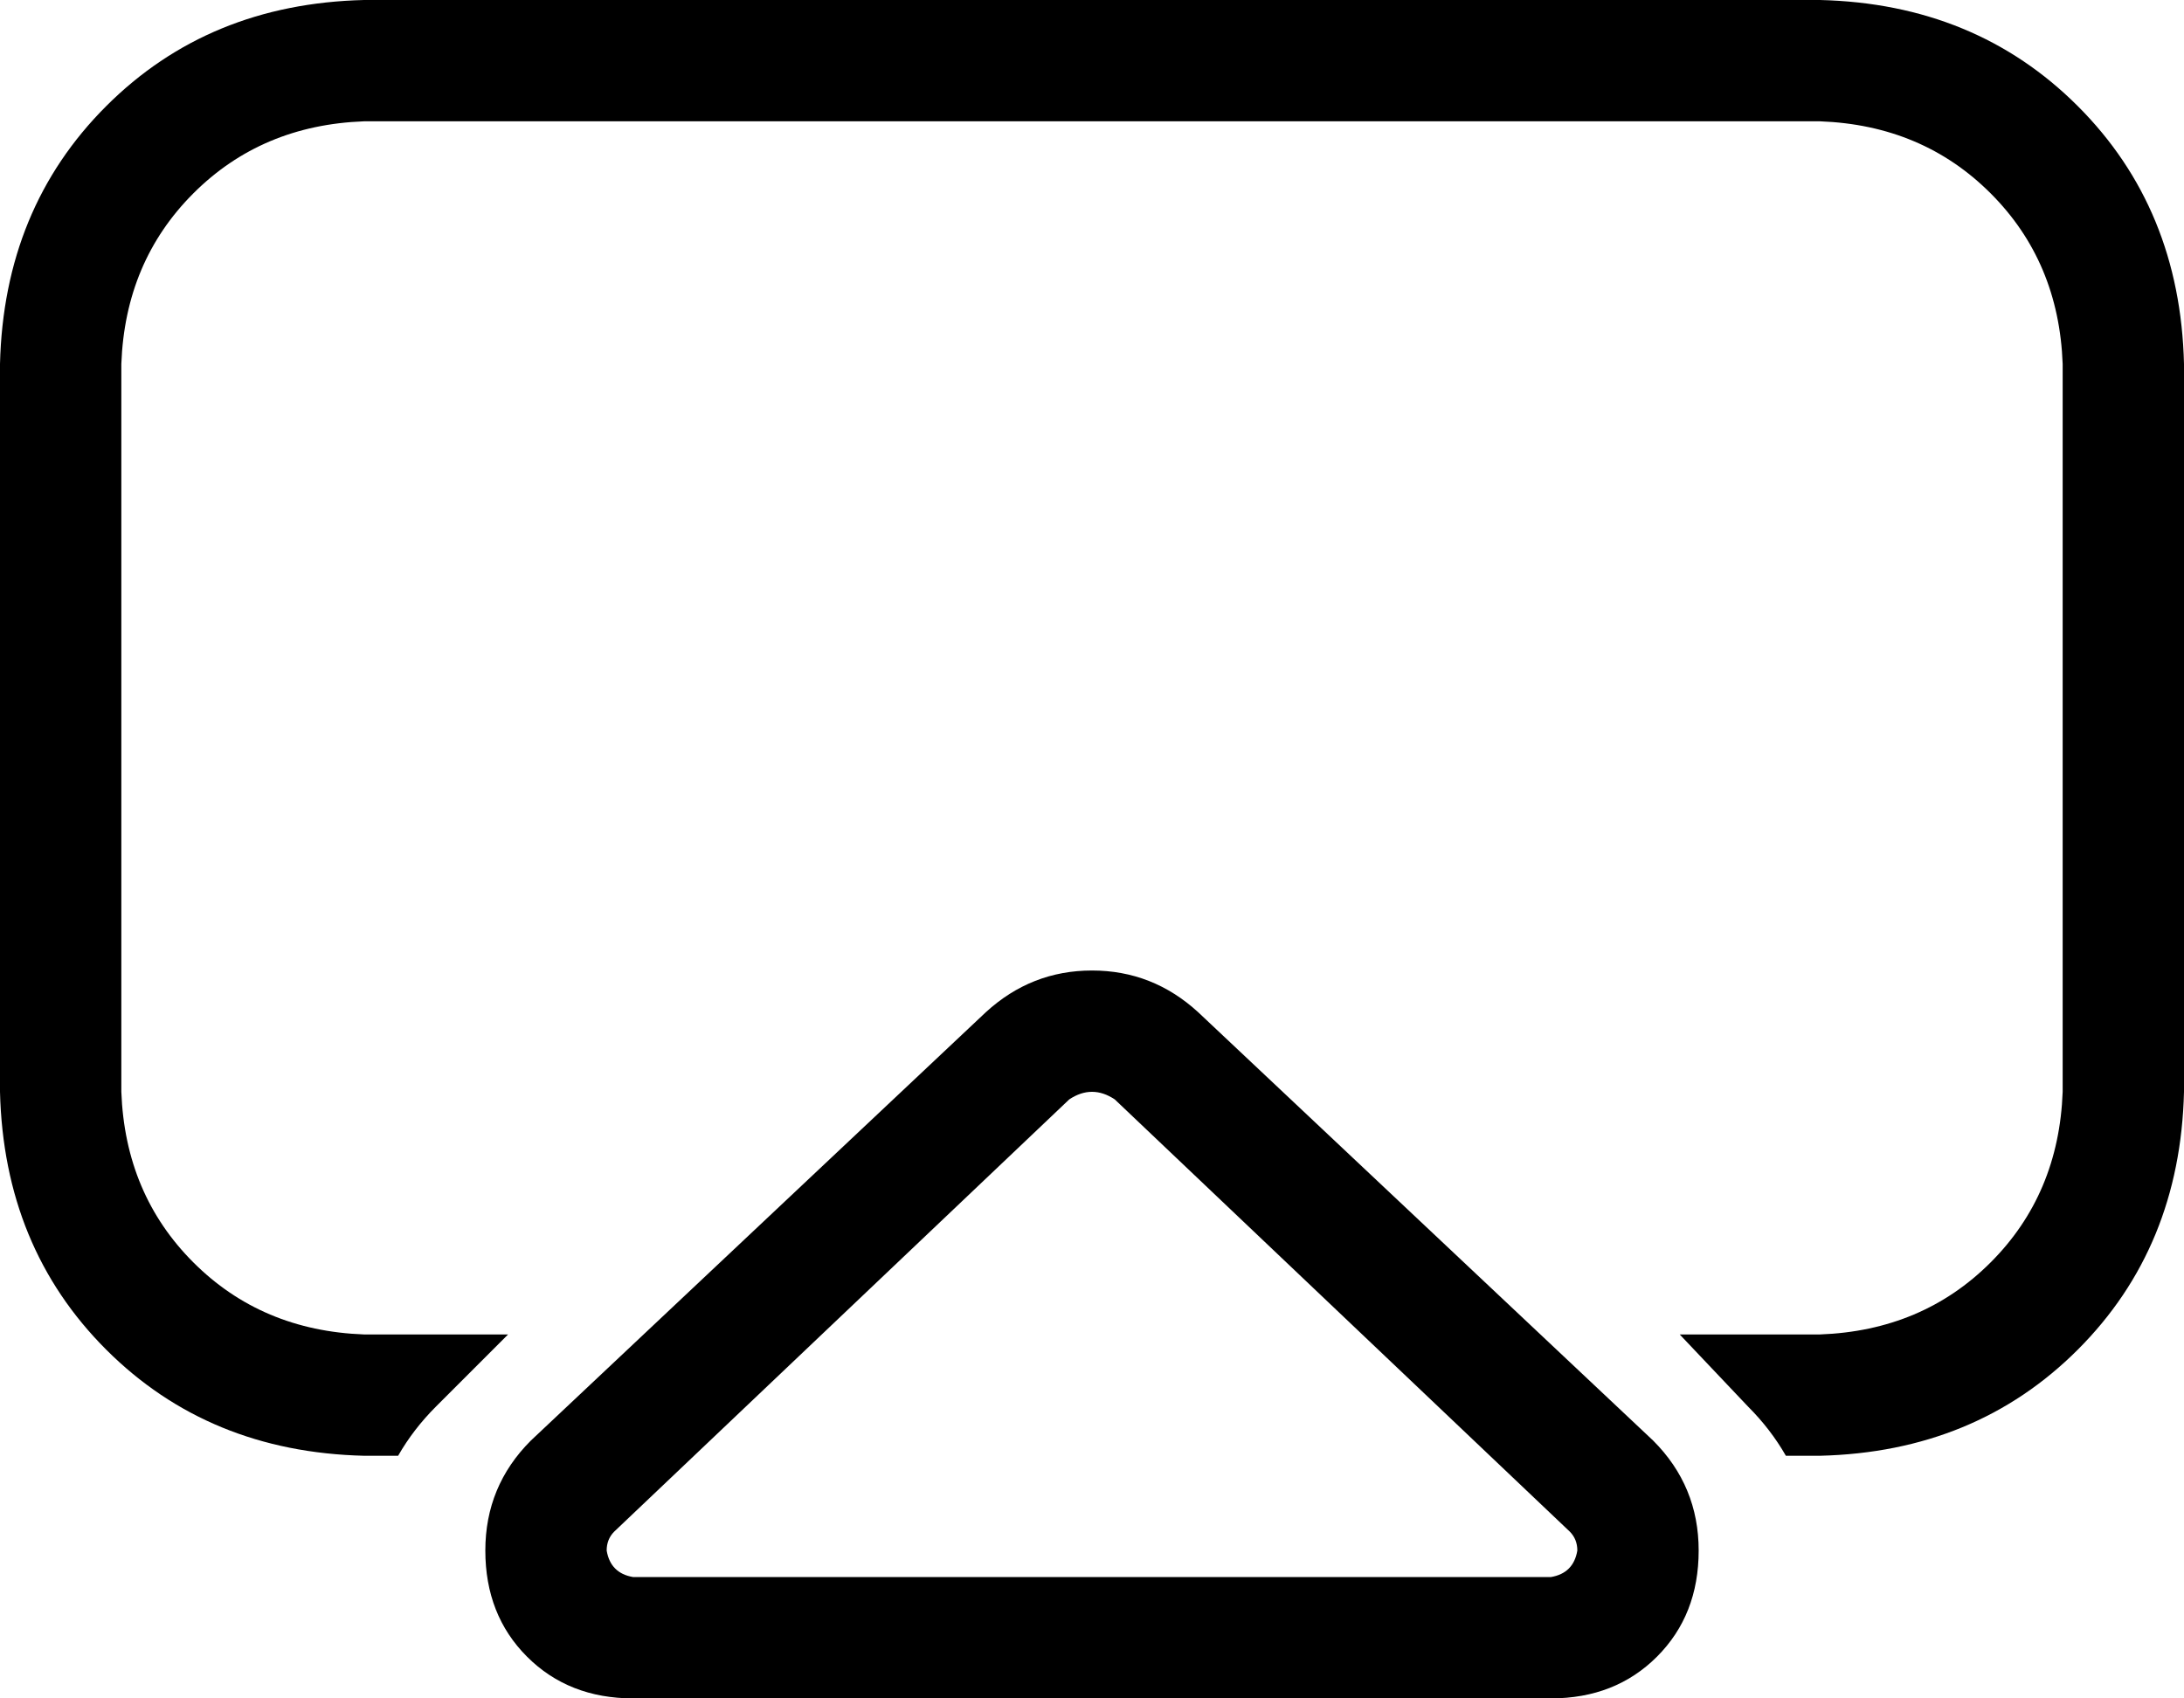 <svg viewBox="0 0 576 448">
  <path
    d="M 480 32 L 96 32 Q 69 33 51 51 Q 33 69 32 96 L 32 288 Q 33 315 51 333 Q 69 351 96 352 L 134 352 L 115 371 Q 109 377 105 384 L 96 384 Q 55 383 28 356 Q 1 329 0 288 L 0 96 Q 1 55 28 28 Q 55 1 96 0 L 480 0 Q 521 1 548 28 Q 575 55 576 96 L 576 288 Q 575 329 548 356 Q 521 383 480 384 L 471 384 Q 467 377 461 371 L 443 352 L 480 352 Q 507 351 525 333 Q 543 315 544 288 L 544 96 Q 543 69 525 51 Q 507 33 480 32 L 480 32 Z M 162 404 Q 160 406 160 409 Q 161 415 167 416 L 409 416 Q 415 415 416 409 Q 416 406 414 404 L 294 290 Q 291 288 288 288 Q 285 288 282 290 L 162 404 L 162 404 Z M 140 380 L 260 267 Q 272 256 288 256 Q 304 256 316 267 L 436 380 Q 448 392 448 409 Q 448 426 437 437 Q 426 448 409 448 L 167 448 Q 150 448 139 437 Q 128 426 128 409 Q 128 392 140 380 L 140 380 Z"
  />
</svg>